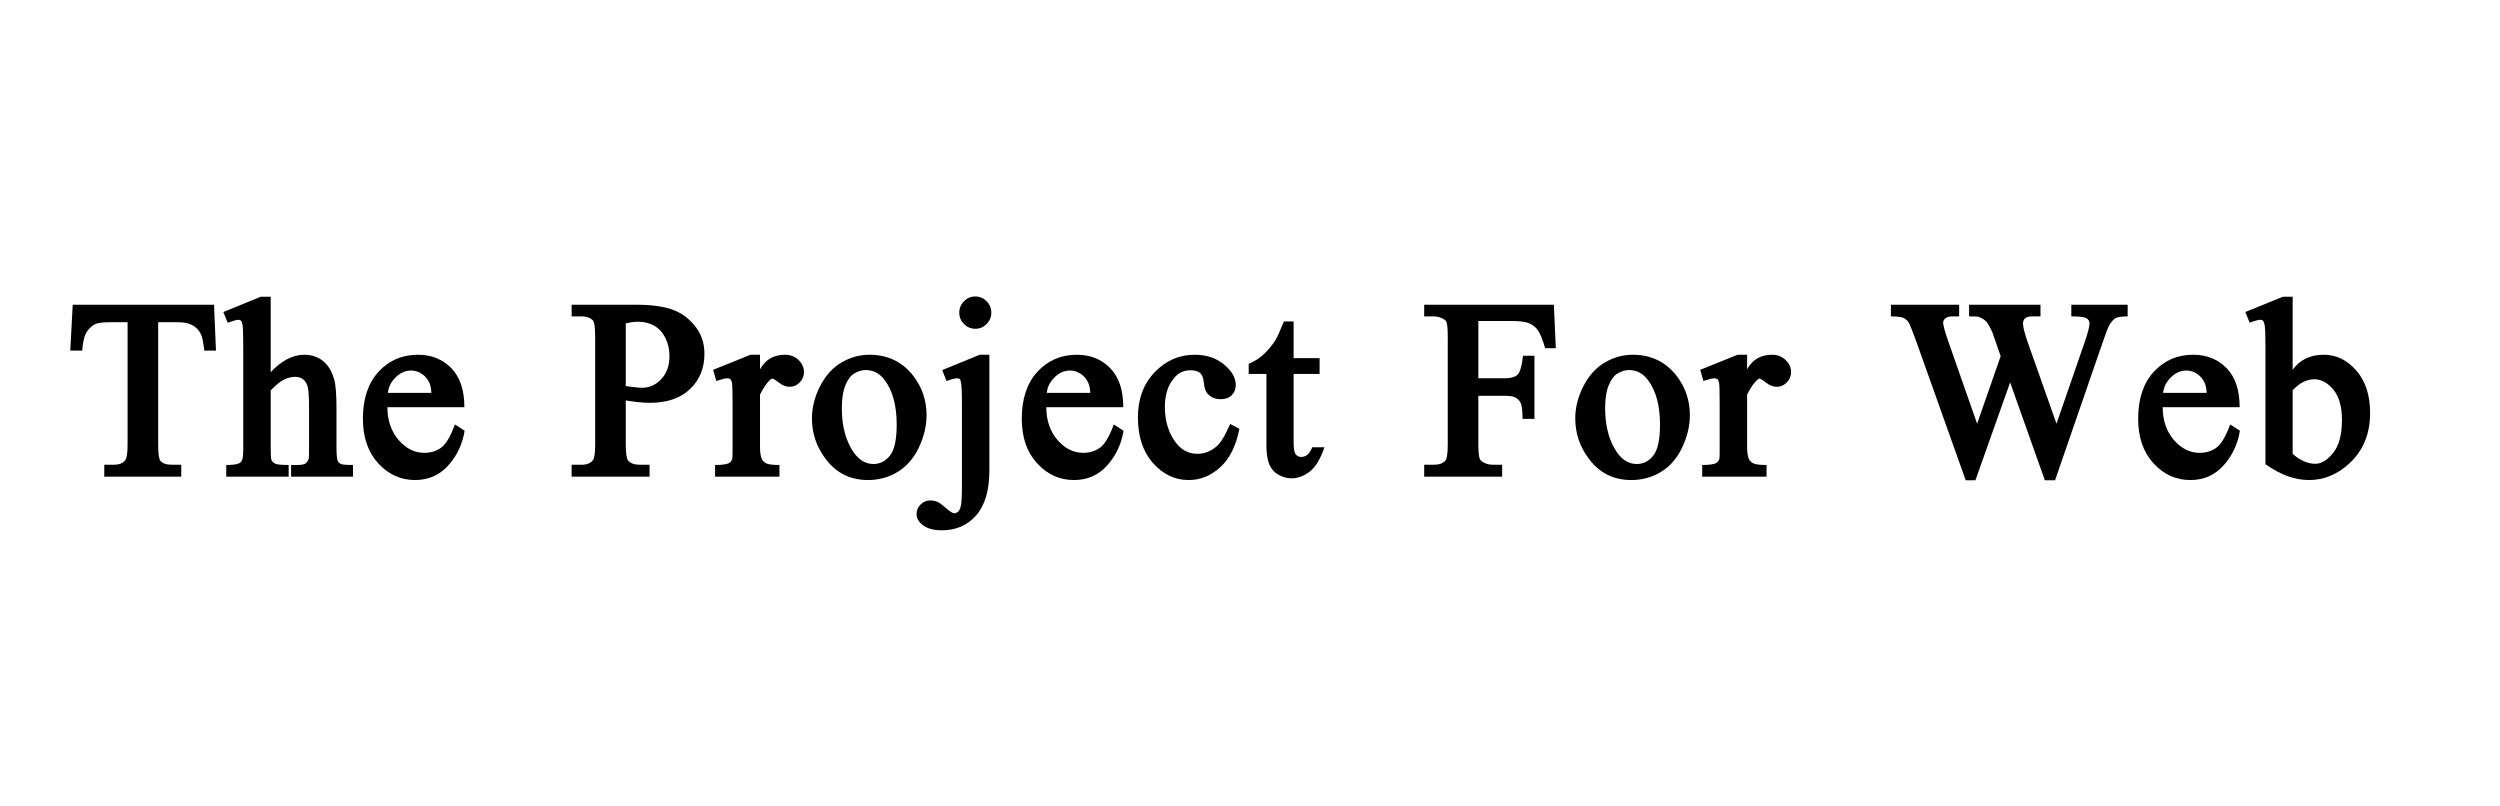 <svg  xmlns="http://www.w3.org/2000/svg" xmlns:xlink="http://www.w3.org/1999/xlink" width="931" height="300" viewBox="0 0 955 324"><path transform="translate(0 100)" d=""></path><path transform="translate(50 100)" d=""></path><path transform="translate(100 100)" d=""></path><path transform="translate(150 100)" d=""></path><path transform="translate(200 100)" d=""></path><path transform="translate(250 100)" d=""></path><path transform="translate(0 200)" d="M60.84,-77.441L61.621,-58.984L56.934,-58.984Q56.348,-64.062 55.566,-65.625Q54.297,-68.066 52.1,-69.238Q49.902,-70.41 46.191,-70.41L38.379,-70.41L38.379,-21.289Q38.379,-15.723 39.258,-14.648Q40.625,-13.086 43.945,-13.086L47.656,-13.086L47.656,-8.301L16.699,-8.301L16.699,-13.086L20.508,-13.086Q23.926,-13.086 25.195,-15.039Q26.074,-16.211 26.074,-21.289L26.074,-70.41L19.531,-70.41Q15.137,-70.41 13.477,-69.824Q11.426,-69.043 9.814,-66.748Q8.203,-64.453 7.812,-58.984L3.027,-58.984L4.004,-77.441L60.84,-77.441Z"></path><path transform="translate(64 200)" d="M19.629,-80.664L19.629,-50.293Q22.656,-53.613 26.123,-55.469Q29.59,-57.324 33.105,-57.324Q37.402,-57.324 40.527,-54.932Q43.652,-52.539 45.117,-47.559Q46.094,-44.238 46.094,-35.742L46.094,-19.922Q46.094,-15.918 46.582,-14.648Q46.973,-13.867 47.754,-13.428Q48.535,-12.988 52.734,-12.988L52.734,-8.301L27.832,-8.301L27.832,-12.988L30.371,-12.988Q32.91,-12.988 33.74,-13.672Q34.57,-14.355 34.961,-15.625Q35.059,-16.211 35.059,-19.922L35.059,-35.742Q35.059,-42.871 34.424,-44.775Q33.789,-46.68 32.52,-47.559Q31.25,-48.438 29.395,-48.438Q27.246,-48.438 24.951,-47.315Q22.656,-46.191 19.629,-42.969L19.629,-19.922Q19.629,-15.625 19.971,-14.893Q20.312,-14.16 21.338,-13.574Q22.363,-12.988 26.855,-12.988L26.855,-8.301L1.758,-8.301L1.758,-12.988Q5.859,-12.988 7.129,-13.77Q7.715,-14.062 8.154,-15.039Q8.594,-16.016 8.594,-19.922L8.594,-60.352Q8.594,-67.969 8.301,-69.385Q8.008,-70.801 7.617,-71.094Q7.227,-71.387 6.543,-71.387Q5.762,-71.387 2.344,-70.215L0.586,-74.512L15.625,-80.664L19.629,-80.664Z"></path><path transform="translate(117 200)" d="M13.574,-36.23Q13.574,-28.32 18.066,-23.047Q22.559,-17.871 28.418,-17.871Q32.324,-17.871 35.205,-19.971Q38.086,-22.07 40.723,-29.297L44.629,-26.758Q43.359,-18.75 38.086,-12.842Q32.812,-6.934 24.707,-6.934Q16.016,-6.934 9.863,-13.672Q3.711,-20.41 3.711,-31.543Q3.711,-43.652 10.01,-50.488Q16.309,-57.324 25.879,-57.324Q33.984,-57.324 39.258,-51.953Q44.531,-46.582 44.531,-36.23L13.574,-36.23ZM13.77,-41.992L31.25,-41.992Q31.152,-44.434 30.469,-45.996Q29.395,-48.34 27.393,-49.658Q25.391,-50.977 23.145,-50.977Q19.629,-50.977 16.846,-48.193Q14.062,-45.41 13.77,-41.992Z"></path><path transform="translate(164 200)" d=""></path><path transform="translate(203 200)" d="M23.438,-38.965L23.438,-21.484Q23.438,-15.82 24.414,-14.746Q25.879,-13.086 29.004,-13.086L33.008,-13.086L33.008,-8.301L1.66,-8.301L1.66,-13.086L5.664,-13.086Q9.082,-13.086 10.352,-15.137Q11.133,-16.309 11.133,-21.484L11.133,-64.258Q11.133,-70.019 10.254,-71.094Q8.691,-72.754 5.664,-72.754L1.66,-72.754L1.66,-77.441L27.441,-77.441Q36.621,-77.441 42.041,-75.537Q47.461,-73.633 51.27,-68.897Q55.078,-64.16 55.078,-57.715Q55.078,-49.023 49.268,-43.506Q43.457,-37.988 33.105,-37.988Q30.664,-37.988 27.832,-38.33Q25,-38.672 23.438,-38.965ZM23.438,-44.727Q24.805,-44.531 26.758,-44.287Q28.711,-44.043 29.98,-44.043Q34.473,-44.043 37.744,-47.559Q41.016,-51.074 41.016,-56.738Q41.016,-60.742 39.404,-64.014Q37.793,-67.285 34.961,-68.945Q32.129,-70.606 28.418,-70.606Q26.074,-70.606 23.438,-69.922L23.438,-44.727Z"></path><path transform="translate(261 200)" d="M19.434,-57.324L19.434,-51.465Q22.656,-57.324 29.492,-57.324Q32.715,-57.324 34.912,-55.225Q37.109,-53.125 37.109,-50.391Q37.109,-47.949 35.4,-46.191Q33.691,-44.434 31.348,-44.434Q29.199,-44.434 27.051,-46.094Q24.902,-47.754 24.414,-47.754Q24.121,-47.754 23.438,-47.168Q21.484,-45.41 19.434,-41.309L19.434,-20.215Q19.434,-16.797 20.215,-15.332Q20.605,-14.355 21.875,-13.672Q23.145,-12.988 27.246,-12.988L27.246,-8.301L1.367,-8.301L1.367,-12.988Q5.859,-12.988 7.129,-13.867Q7.91,-14.355 8.301,-15.527Q8.398,-16.113 8.398,-19.824L8.398,-37.207Q8.398,-44.922 8.154,-46.045Q7.91,-47.168 7.471,-47.51Q7.031,-47.852 6.25,-47.852Q5.078,-47.852 1.855,-46.777L0.586,-51.27L15.625,-57.324L19.434,-57.324Z"></path><path transform="translate(298 200)" d="M26.465,-57.324Q37.305,-57.324 43.945,-49.023Q49.414,-41.992 49.414,-33.008Q49.414,-26.66 46.387,-20.166Q43.359,-13.672 37.94,-10.303Q32.52,-6.934 25.879,-6.934Q15.039,-6.934 8.691,-15.625Q3.32,-22.754 3.32,-31.738Q3.32,-38.281 6.592,-44.678Q9.863,-51.074 15.185,-54.199Q20.508,-57.324 26.465,-57.324ZM24.902,-51.172Q22.754,-51.172 20.508,-49.902Q18.262,-48.633 16.797,-45.117Q15.332,-41.602 15.332,-35.84Q15.332,-26.465 18.945,-19.922Q22.559,-13.379 28.027,-13.379Q32.031,-13.379 34.717,-16.797Q37.402,-20.215 37.402,-29.199Q37.402,-40.625 32.617,-47.07Q29.59,-51.172 24.902,-51.172Z"></path><path transform="translate(351 200)" d="M16.016,-80.762Q18.652,-80.762 20.557,-78.857Q22.461,-76.953 22.461,-74.219Q22.461,-71.582 20.557,-69.678Q18.652,-67.773 16.016,-67.773Q13.379,-67.773 11.475,-69.678Q9.57,-71.582 9.57,-74.219Q9.57,-76.953 11.475,-78.857Q13.379,-80.762 16.016,-80.762ZM21.68,-57.324L21.68,-10.84Q21.68,1.172 16.406,7.227Q11.133,13.281 2.637,13.281Q-2.344,13.281 -4.98,11.279Q-7.617,9.277 -7.617,6.836Q-7.617,4.492 -5.957,2.881Q-4.297,1.27 -2.148,1.27Q-0.488,1.27 1.074,1.953Q2.051,2.441 4.346,4.443Q6.641,6.445 7.617,6.445Q8.301,6.445 9.033,5.859Q9.766,5.273 10.205,3.467Q10.645,1.66 10.645,-5.176L10.645,-37.012Q10.645,-44.336 10.254,-46.191Q10.059,-47.363 9.717,-47.607Q9.375,-47.852 8.594,-47.852Q7.52,-47.852 4.395,-46.777L2.734,-51.172L17.773,-57.324L21.68,-57.324Z"></path><path transform="translate(382 200)" d="M13.574,-36.23Q13.574,-28.32 18.066,-23.047Q22.559,-17.871 28.418,-17.871Q32.324,-17.871 35.205,-19.971Q38.086,-22.07 40.723,-29.297L44.629,-26.758Q43.359,-18.75 38.086,-12.842Q32.812,-6.934 24.707,-6.934Q16.016,-6.934 9.863,-13.672Q3.711,-20.41 3.711,-31.543Q3.711,-43.652 10.01,-50.488Q16.309,-57.324 25.879,-57.324Q33.984,-57.324 39.258,-51.953Q44.531,-46.582 44.531,-36.23L13.574,-36.23ZM13.77,-41.992L31.25,-41.992Q31.152,-44.434 30.469,-45.996Q29.395,-48.34 27.393,-49.658Q25.391,-50.977 23.145,-50.977Q19.629,-50.977 16.846,-48.193Q14.062,-45.41 13.77,-41.992Z"></path><path transform="translate(429 200)" d="M44.238,-27.539Q42.188,-17.188 36.523,-12.06Q30.859,-6.934 23.828,-6.934Q15.527,-6.934 9.473,-13.77Q3.418,-20.605 3.418,-32.129Q3.418,-43.262 10.156,-50.293Q16.895,-57.324 26.27,-57.324Q33.301,-57.324 38.037,-53.418Q42.773,-49.512 42.773,-45.117Q42.773,-42.676 41.162,-41.065Q39.551,-39.453 36.816,-39.453Q33.203,-39.453 31.25,-41.895Q30.176,-43.262 29.932,-46.094Q29.688,-48.926 28.418,-50Q27.148,-51.074 24.609,-51.074Q20.41,-51.074 17.969,-47.949Q14.258,-43.652 14.258,-36.328Q14.258,-28.711 17.871,-23.096Q21.484,-17.48 27.344,-17.48Q31.543,-17.48 34.961,-20.41Q37.5,-22.461 40.527,-29.492L44.238,-27.539Z"></path><path transform="translate(476 200)" d="M19.043,-70.703L19.043,-55.957L29.492,-55.957L29.492,-49.609L19.043,-49.609L19.043,-22.07Q19.043,-18.262 19.922,-17.236Q20.801,-16.211 22.07,-16.211Q23.242,-16.211 24.365,-16.943Q25.488,-17.676 26.562,-20.117L31.445,-20.117Q29.004,-12.988 25.488,-10.303Q21.973,-7.617 18.164,-7.617Q15.527,-7.617 12.988,-9.033Q10.449,-10.449 9.277,-13.184Q8.105,-15.918 8.105,-20.996L8.105,-49.609L0.977,-49.609L0.977,-53.711Q4.395,-55.078 6.982,-57.471Q9.57,-59.863 11.719,-63.184Q12.793,-64.941 15.137,-70.703L19.043,-70.703Z"></path><path transform="translate(507 200)" d=""></path><path transform="translate(546 200)" d="M23.34,-70.898L23.34,-47.852L33.984,-47.852Q37.5,-47.852 39.062,-49.268Q40.625,-50.684 41.309,-56.934L45.898,-56.934L45.898,-31.543L41.113,-31.543Q41.113,-36.523 40.332,-37.988Q39.551,-39.453 38.232,-40.137Q36.914,-40.82 33.984,-40.82L23.34,-40.82L23.34,-21.484Q23.34,-16.797 23.926,-15.43Q24.219,-14.746 25.293,-14.062Q27.148,-13.086 29.102,-13.086L32.91,-13.086L32.91,-8.301L1.562,-8.301L1.562,-13.086L5.371,-13.086Q8.789,-13.086 10.156,-14.844Q11.035,-16.016 11.035,-21.484L11.035,-64.258Q11.035,-69.043 10.547,-70.41Q10.254,-71.191 9.18,-71.777Q7.422,-72.754 5.371,-72.754L1.562,-72.754L1.562,-77.441L53.711,-77.441L54.492,-59.961L50.195,-59.961Q48.633,-65.43 47.168,-67.334Q45.703,-69.238 43.555,-70.068Q41.406,-70.898 36.523,-70.898L23.34,-70.898Z"></path><path transform="translate(605 200)" d="M26.465,-57.324Q37.305,-57.324 43.945,-49.023Q49.414,-41.992 49.414,-33.008Q49.414,-26.66 46.387,-20.166Q43.359,-13.672 37.94,-10.303Q32.52,-6.934 25.879,-6.934Q15.039,-6.934 8.691,-15.625Q3.32,-22.754 3.32,-31.738Q3.32,-38.281 6.592,-44.678Q9.863,-51.074 15.185,-54.199Q20.508,-57.324 26.465,-57.324ZM24.902,-51.172Q22.754,-51.172 20.508,-49.902Q18.262,-48.633 16.797,-45.117Q15.332,-41.602 15.332,-35.84Q15.332,-26.465 18.945,-19.922Q22.559,-13.379 28.027,-13.379Q32.031,-13.379 34.717,-16.797Q37.402,-20.215 37.402,-29.199Q37.402,-40.625 32.617,-47.07Q29.59,-51.172 24.902,-51.172Z"></path><path transform="translate(658 200)" d="M19.434,-57.324L19.434,-51.465Q22.656,-57.324 29.492,-57.324Q32.715,-57.324 34.912,-55.225Q37.109,-53.125 37.109,-50.391Q37.109,-47.949 35.4,-46.191Q33.691,-44.434 31.348,-44.434Q29.199,-44.434 27.051,-46.094Q24.902,-47.754 24.414,-47.754Q24.121,-47.754 23.438,-47.168Q21.484,-45.41 19.434,-41.309L19.434,-20.215Q19.434,-16.797 20.215,-15.332Q20.605,-14.355 21.875,-13.672Q23.145,-12.988 27.246,-12.988L27.246,-8.301L1.367,-8.301L1.367,-12.988Q5.859,-12.988 7.129,-13.867Q7.91,-14.355 8.301,-15.527Q8.398,-16.113 8.398,-19.824L8.398,-37.207Q8.398,-44.922 8.154,-46.045Q7.91,-47.168 7.471,-47.51Q7.031,-47.852 6.25,-47.852Q5.078,-47.852 1.855,-46.777L0.586,-51.27L15.625,-57.324L19.434,-57.324Z"></path><path transform="translate(695 200)" d=""></path><path transform="translate(734 200)" d="M96.484,-77.441L96.484,-72.754Q92.871,-72.754 91.602,-72.022Q90.332,-71.289 89.062,-69.141Q88.184,-67.481 86.035,-61.133L67.285,-6.836L63.184,-6.836L49.219,-46.191L35.254,-6.836L31.348,-6.836L11.426,-62.793Q9.18,-68.848 8.691,-69.824Q7.91,-71.289 6.592,-72.022Q5.273,-72.754 1.27,-72.754L1.27,-77.441L28.711,-77.441L28.711,-72.754L26.074,-72.754Q24.121,-72.754 23.193,-71.973Q22.266,-71.191 22.266,-70.215Q22.266,-68.75 24.316,-62.793L35.938,-29.59L45.41,-56.738L43.652,-61.816L42.09,-66.309Q41.113,-68.555 39.941,-70.312Q39.453,-70.898 38.672,-71.484Q37.695,-72.168 36.621,-72.559Q36.035,-72.754 32.715,-72.754L32.715,-77.441L61.426,-77.441L61.426,-72.754L58.203,-72.754Q56.055,-72.754 55.225,-71.973Q54.395,-71.191 54.395,-69.824Q54.395,-67.676 56.543,-61.621L67.871,-29.59L79.102,-62.109Q81.152,-67.969 81.152,-70.019Q81.152,-70.703 80.713,-71.289Q80.273,-71.875 79.59,-72.168Q77.93,-72.754 73.828,-72.754L73.828,-77.441L96.484,-77.441Z"></path><path transform="translate(831 200)" d="M13.574,-36.23Q13.574,-28.32 18.066,-23.047Q22.559,-17.871 28.418,-17.871Q32.324,-17.871 35.205,-19.971Q38.086,-22.07 40.723,-29.297L44.629,-26.758Q43.359,-18.75 38.086,-12.842Q32.812,-6.934 24.707,-6.934Q16.016,-6.934 9.863,-13.672Q3.711,-20.41 3.711,-31.543Q3.711,-43.652 10.01,-50.488Q16.309,-57.324 25.879,-57.324Q33.984,-57.324 39.258,-51.953Q44.531,-46.582 44.531,-36.23L13.574,-36.23ZM13.77,-41.992L31.25,-41.992Q31.152,-44.434 30.469,-45.996Q29.395,-48.34 27.393,-49.658Q25.391,-50.977 23.145,-50.977Q19.629,-50.977 16.846,-48.193Q14.062,-45.41 13.77,-41.992Z"></path><path transform="translate(878 200)" d="M18.848,-51.27Q23.145,-57.324 31.445,-57.324Q38.867,-57.324 44.434,-50.977Q50,-44.629 50,-33.887Q50,-21.289 41.602,-13.574Q34.375,-6.934 25.488,-6.934Q21.289,-6.934 17.09,-8.398Q12.891,-9.863 7.91,-13.281L7.91,-60.449Q7.91,-67.871 7.568,-69.336Q7.227,-70.801 6.836,-71.094Q6.445,-71.387 5.859,-71.387Q4.688,-71.387 1.562,-70.215L-0.195,-74.512L14.941,-80.664L18.848,-80.664L18.848,-51.27ZM18.848,-43.066L18.848,-17.48Q20.703,-15.723 23.096,-14.6Q25.488,-13.477 28.027,-13.477Q31.641,-13.477 35.156,-17.871Q38.672,-22.266 38.672,-31.055Q38.672,-39.16 35.205,-43.31Q31.738,-47.461 27.539,-47.461Q25.293,-47.461 22.949,-46.289Q21.191,-45.41 18.848,-43.066Z"></path></svg>